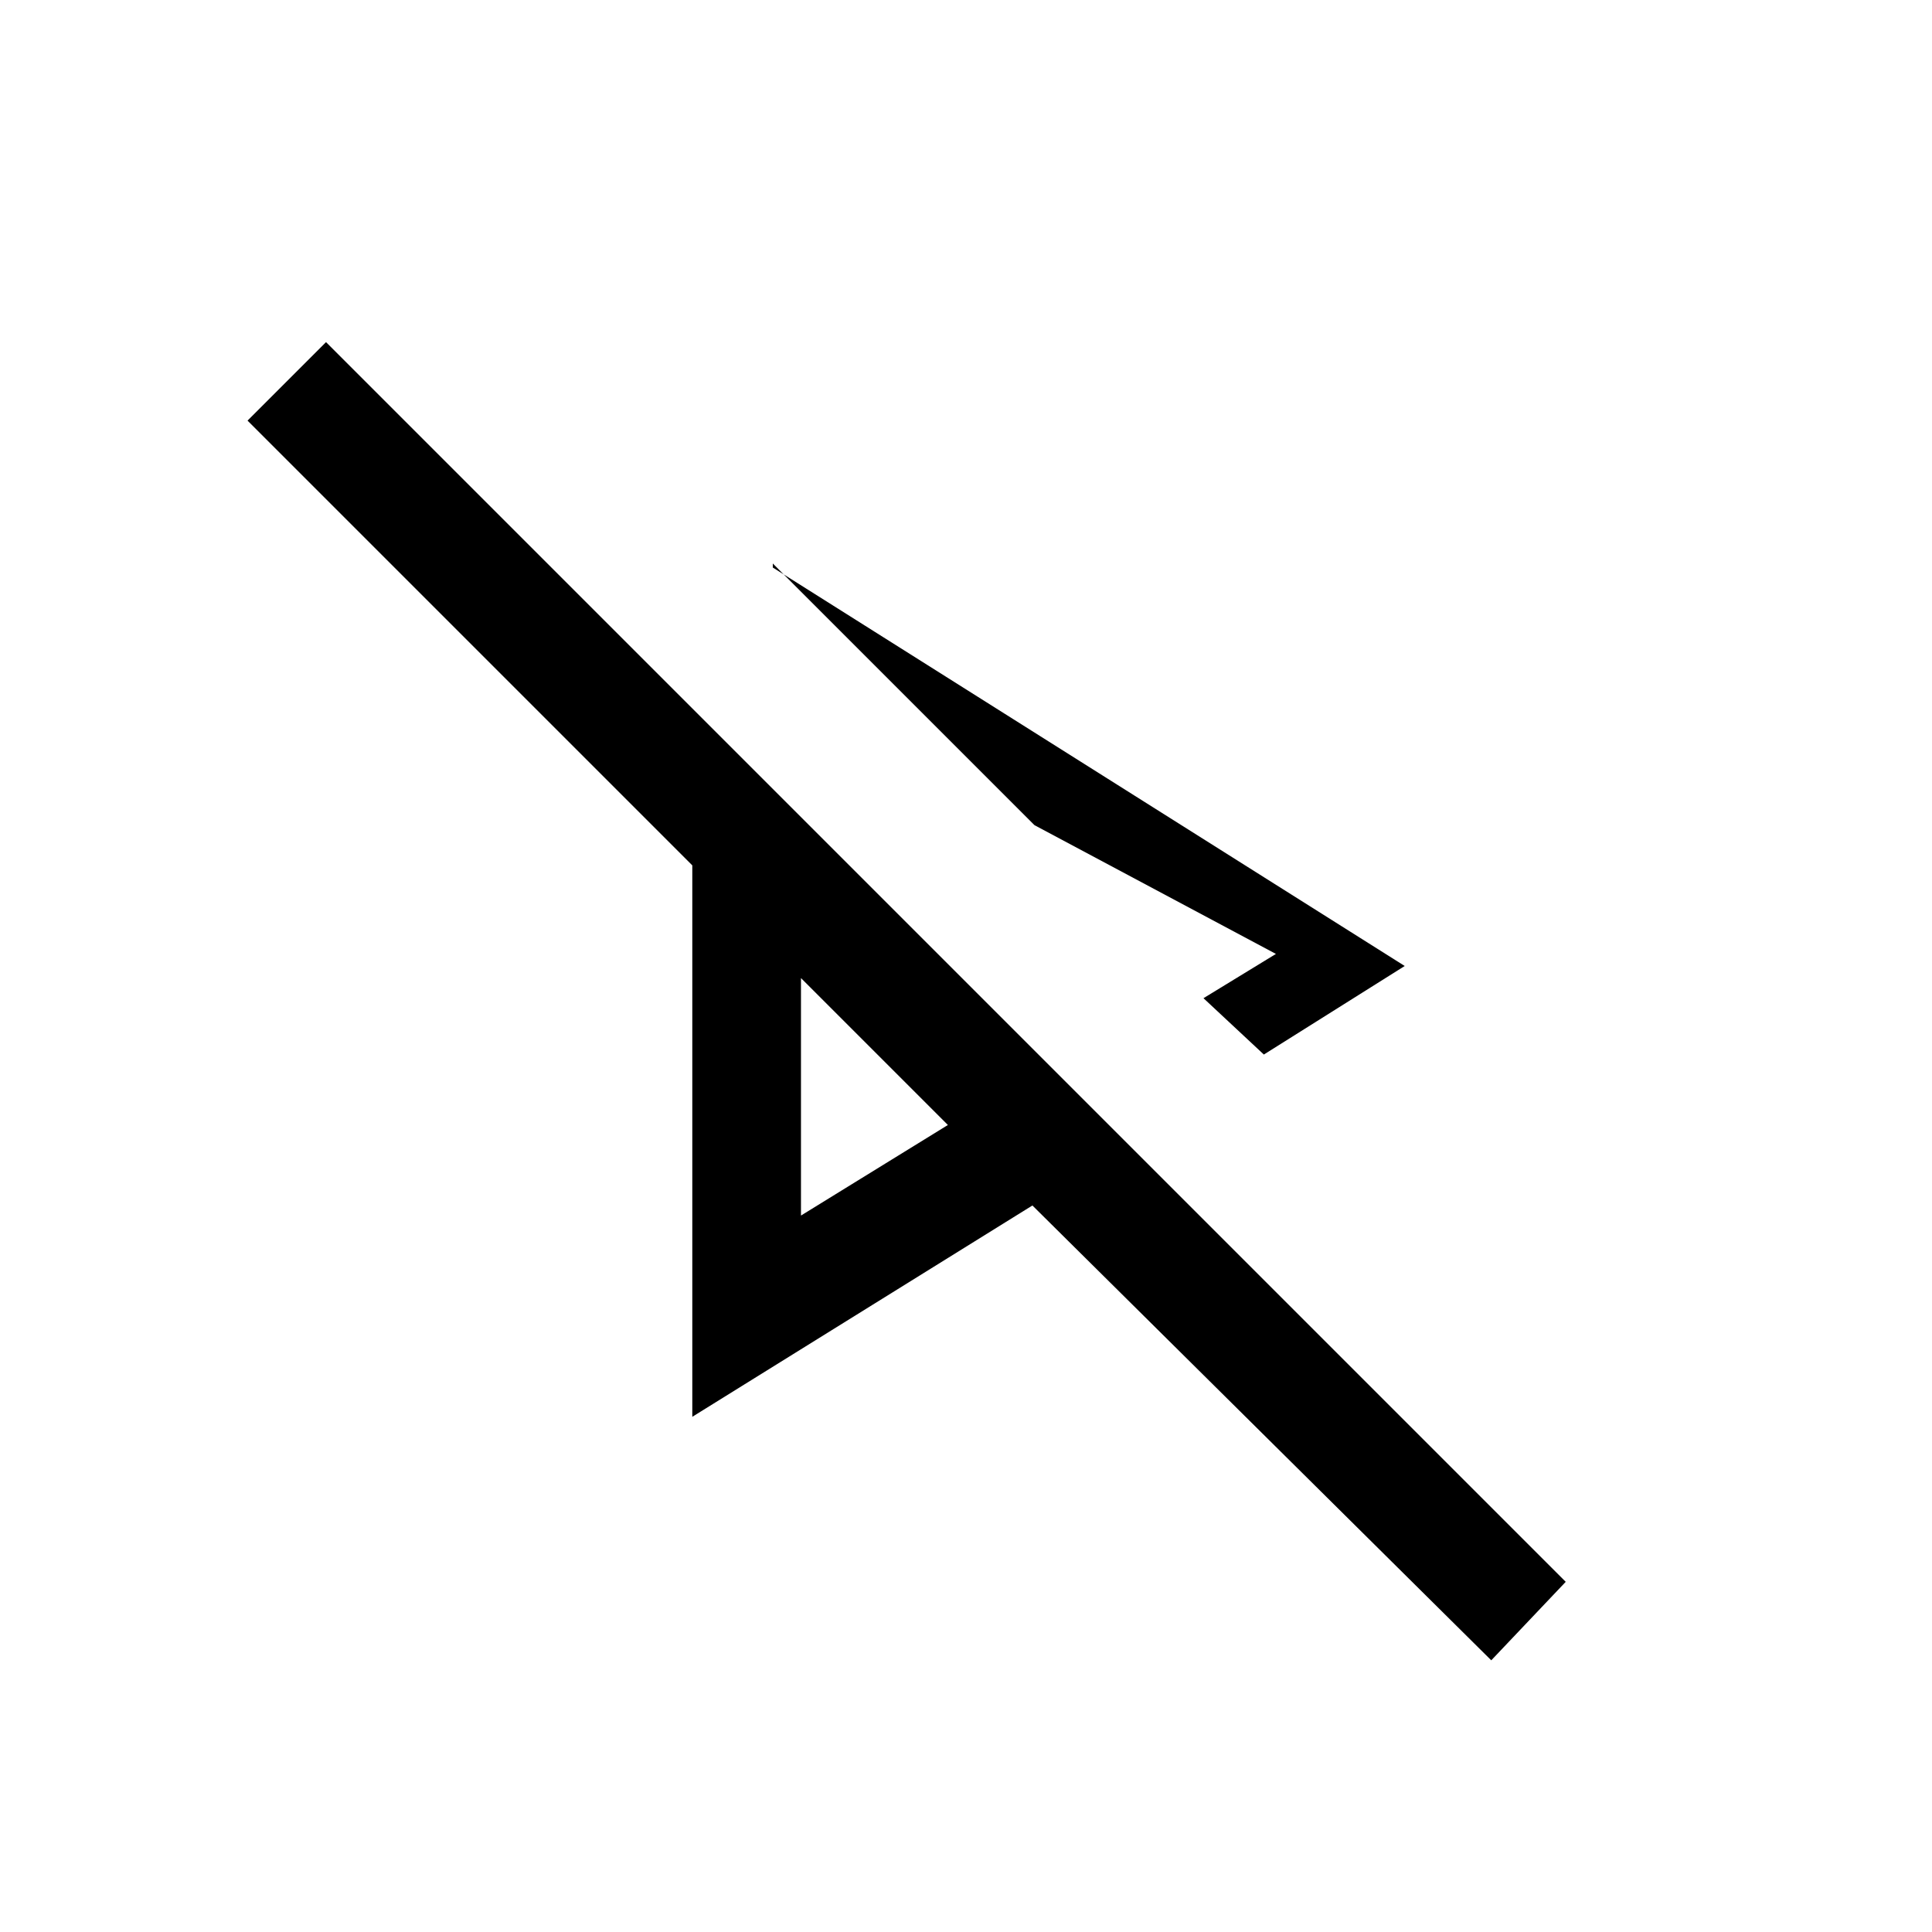<svg xmlns="http://www.w3.org/2000/svg" height="24" viewBox="0 -960 960 960" width="24"><path d="m628-436-30-28 36-22-120-64-130-130v2l314 198-70 44Zm113 301L513-361 344-256v-274L123-751l39-39 616 616-37 39ZM398-474Zm0 118 73-45-73-73v118Zm116-194Z"/></svg>